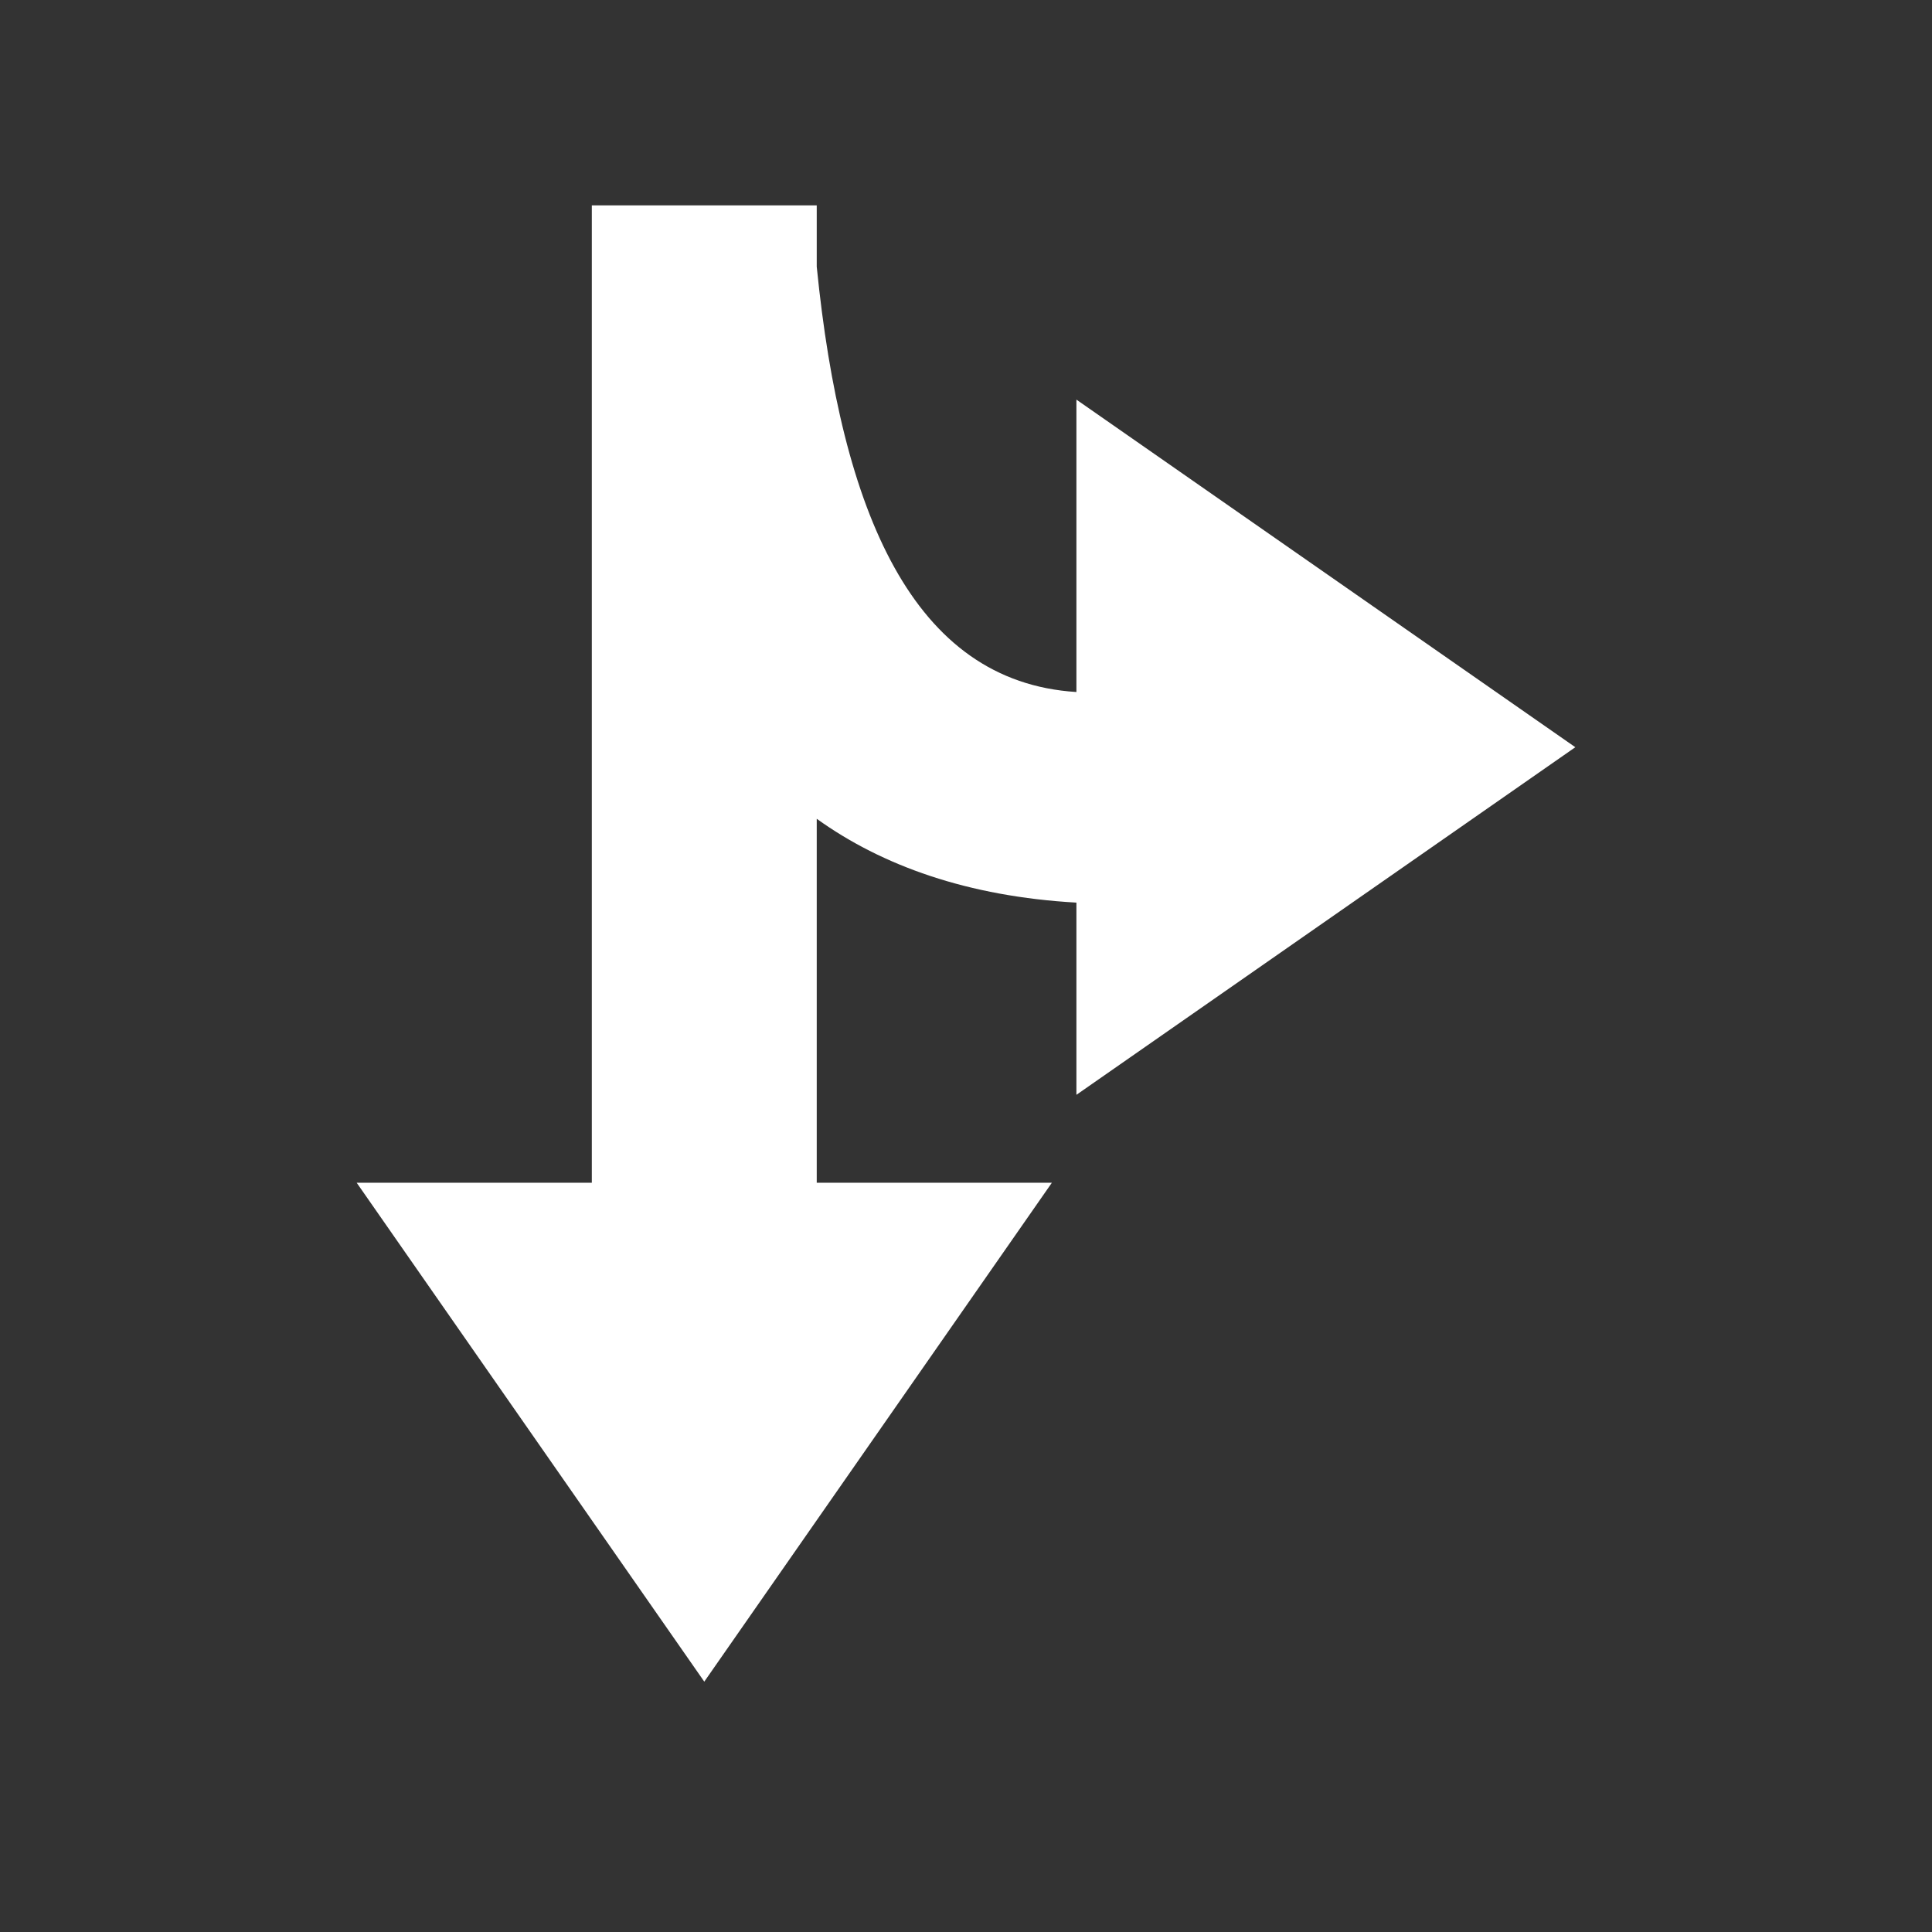<svg width="120" height="120" viewBox="0 0 120 120" fill="none" xmlns="http://www.w3.org/2000/svg">
<rect x="0" y="0" width="120" height="120" fill="#333333" stroke="none"/>
<path d="M22.154 73.462L43.744 104.45L65.334 73.462H50.729V50.856C54.793 53.777 60.127 55.682 66.858 56.063V68.001L97.846 46.411L66.858 24.821V42.982C56.698 42.347 52.253 31.806 50.729 16.566V12.756H36.759V73.462H22.154Z" fill="white"/>
</svg>
